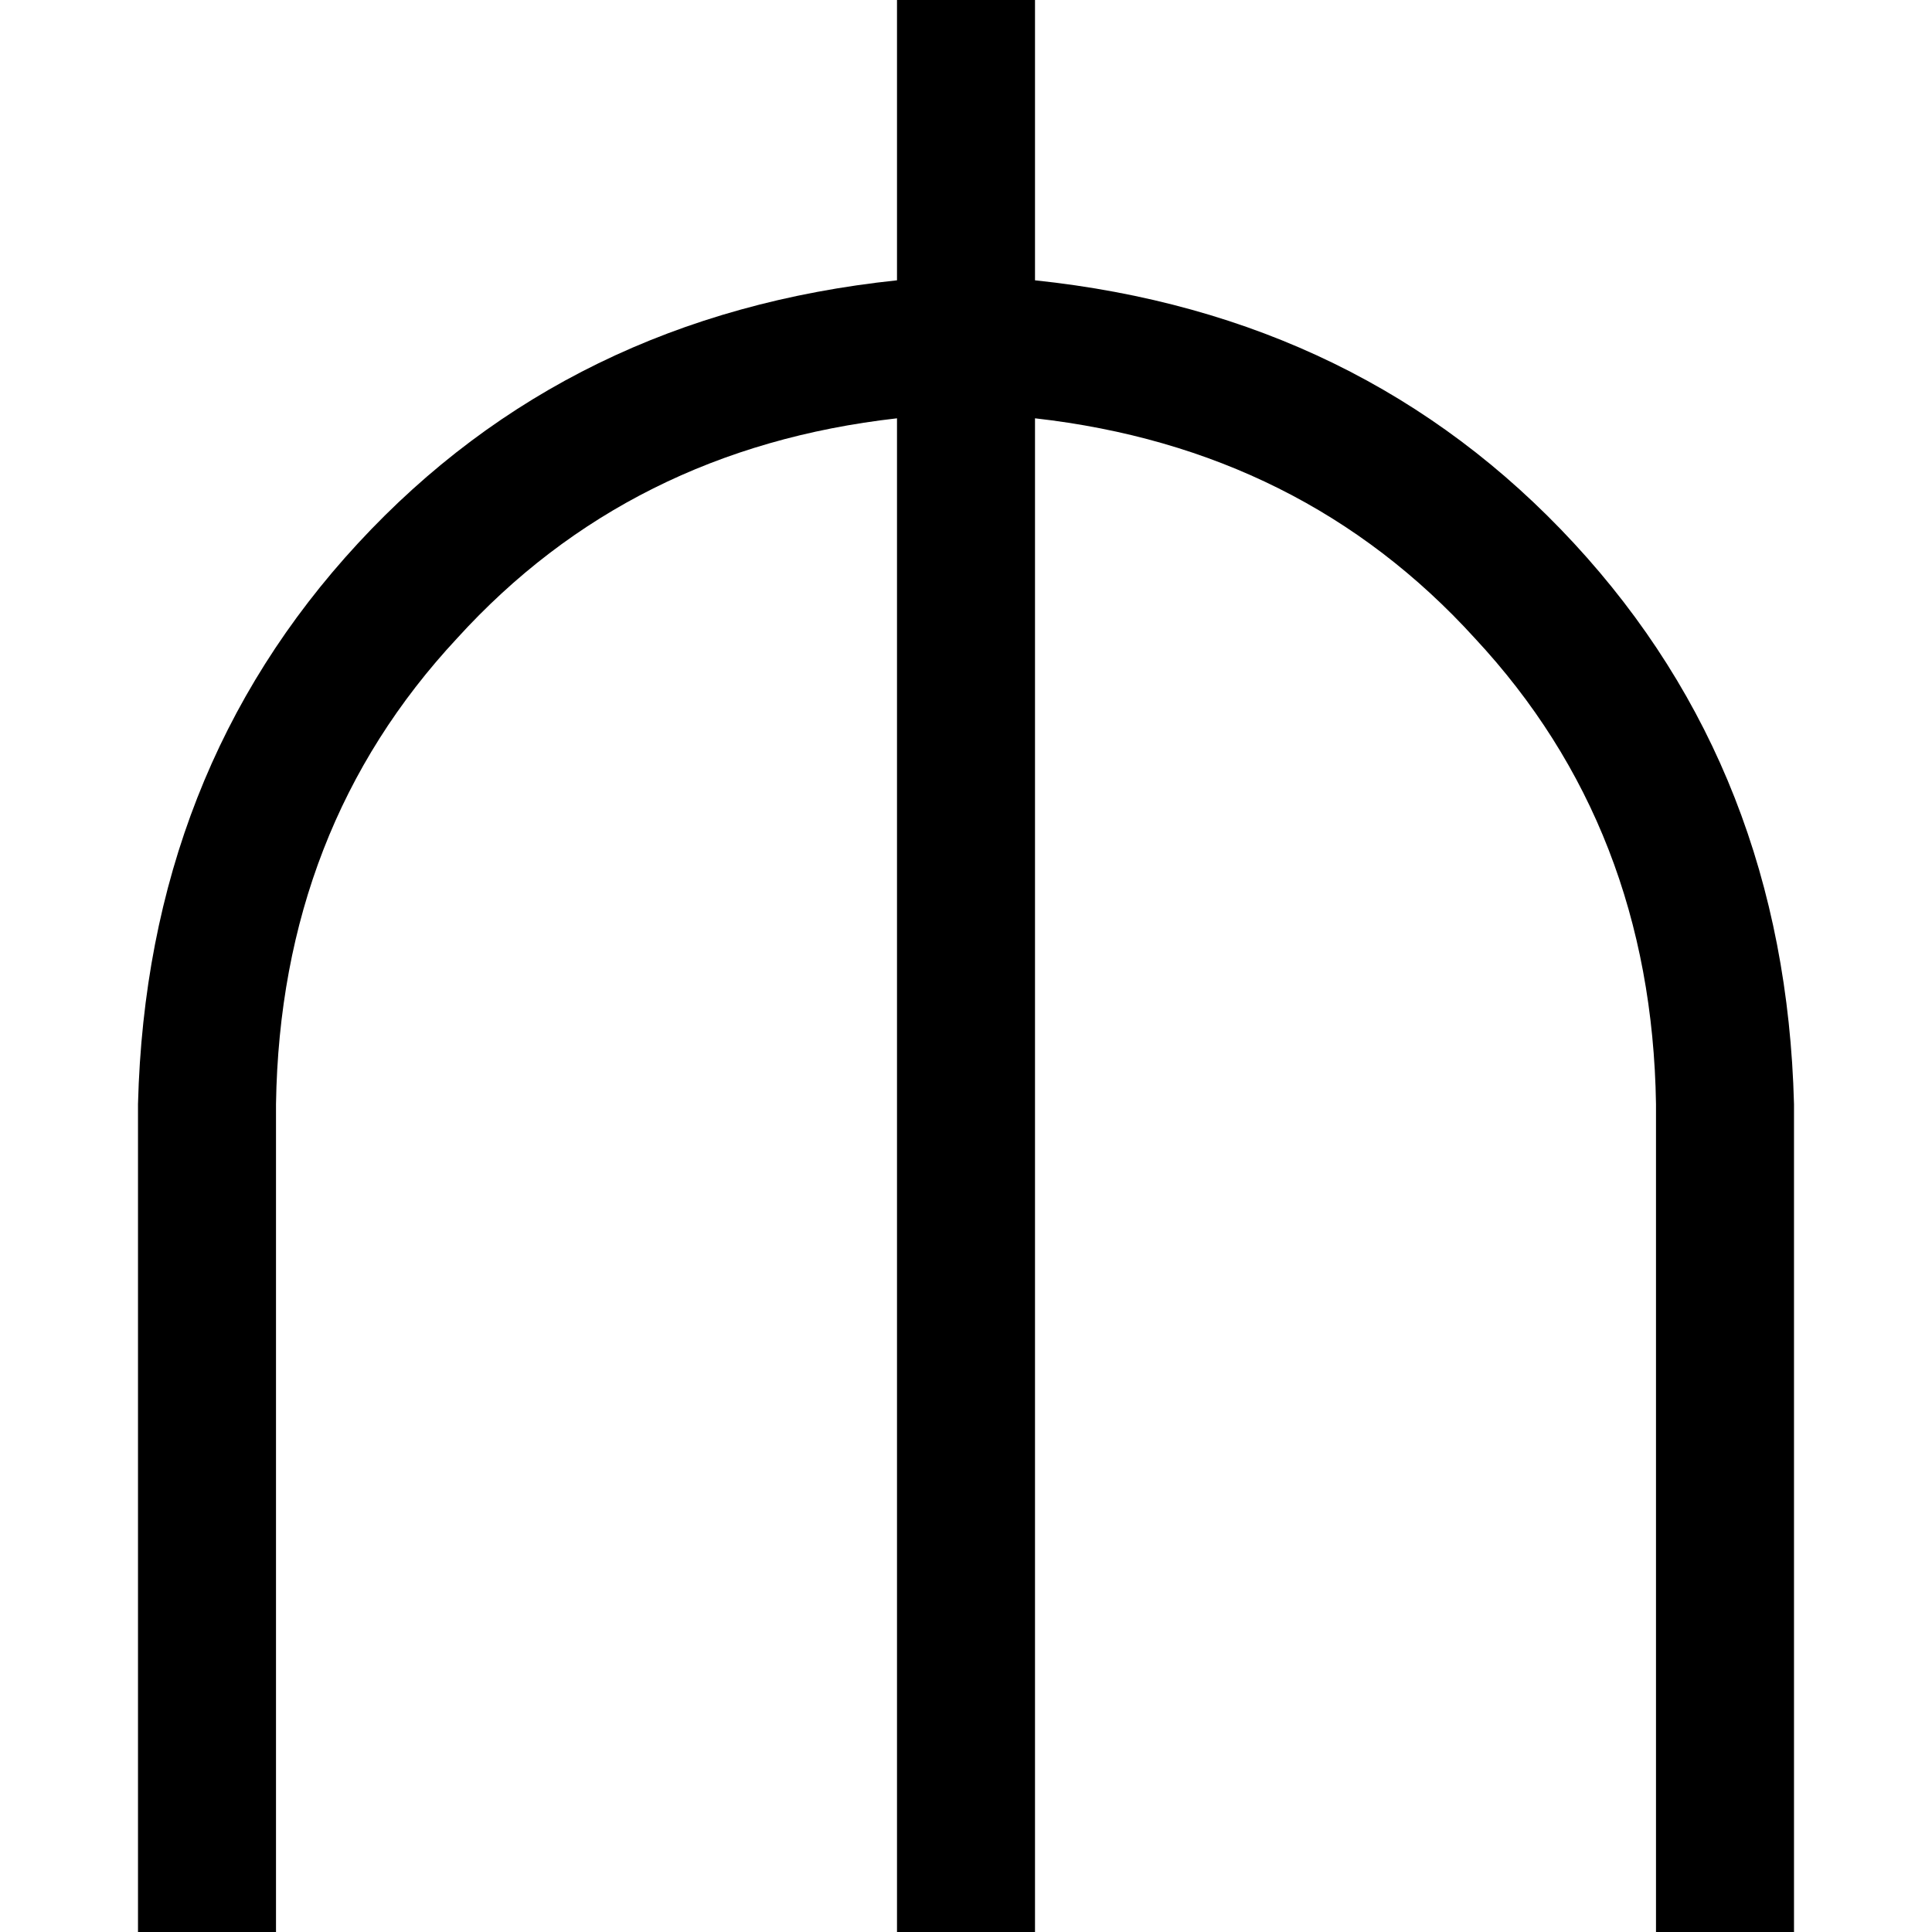 <svg xmlns="http://www.w3.org/2000/svg" viewBox="0 0 512 512">
  <path d="M 274.286 0 L 237.714 0 L 237.714 74.286 Q 150.857 83.429 94.857 144 Q 38.857 204.571 36.571 292.571 L 36.571 493.714 L 36.571 512 L 73.143 512 L 73.143 493.714 L 73.143 292.571 Q 74.286 219.429 121.143 169.143 Q 166.857 118.857 237.714 110.857 L 237.714 512 L 274.286 512 L 274.286 110.857 Q 345.143 118.857 390.857 169.143 Q 437.714 219.429 438.857 292.571 L 438.857 493.714 L 438.857 512 L 475.429 512 L 475.429 493.714 L 475.429 292.571 Q 473.143 204.571 417.143 144 Q 361.143 83.429 274.286 74.286 L 274.286 0 L 274.286 0 Z" />
</svg>